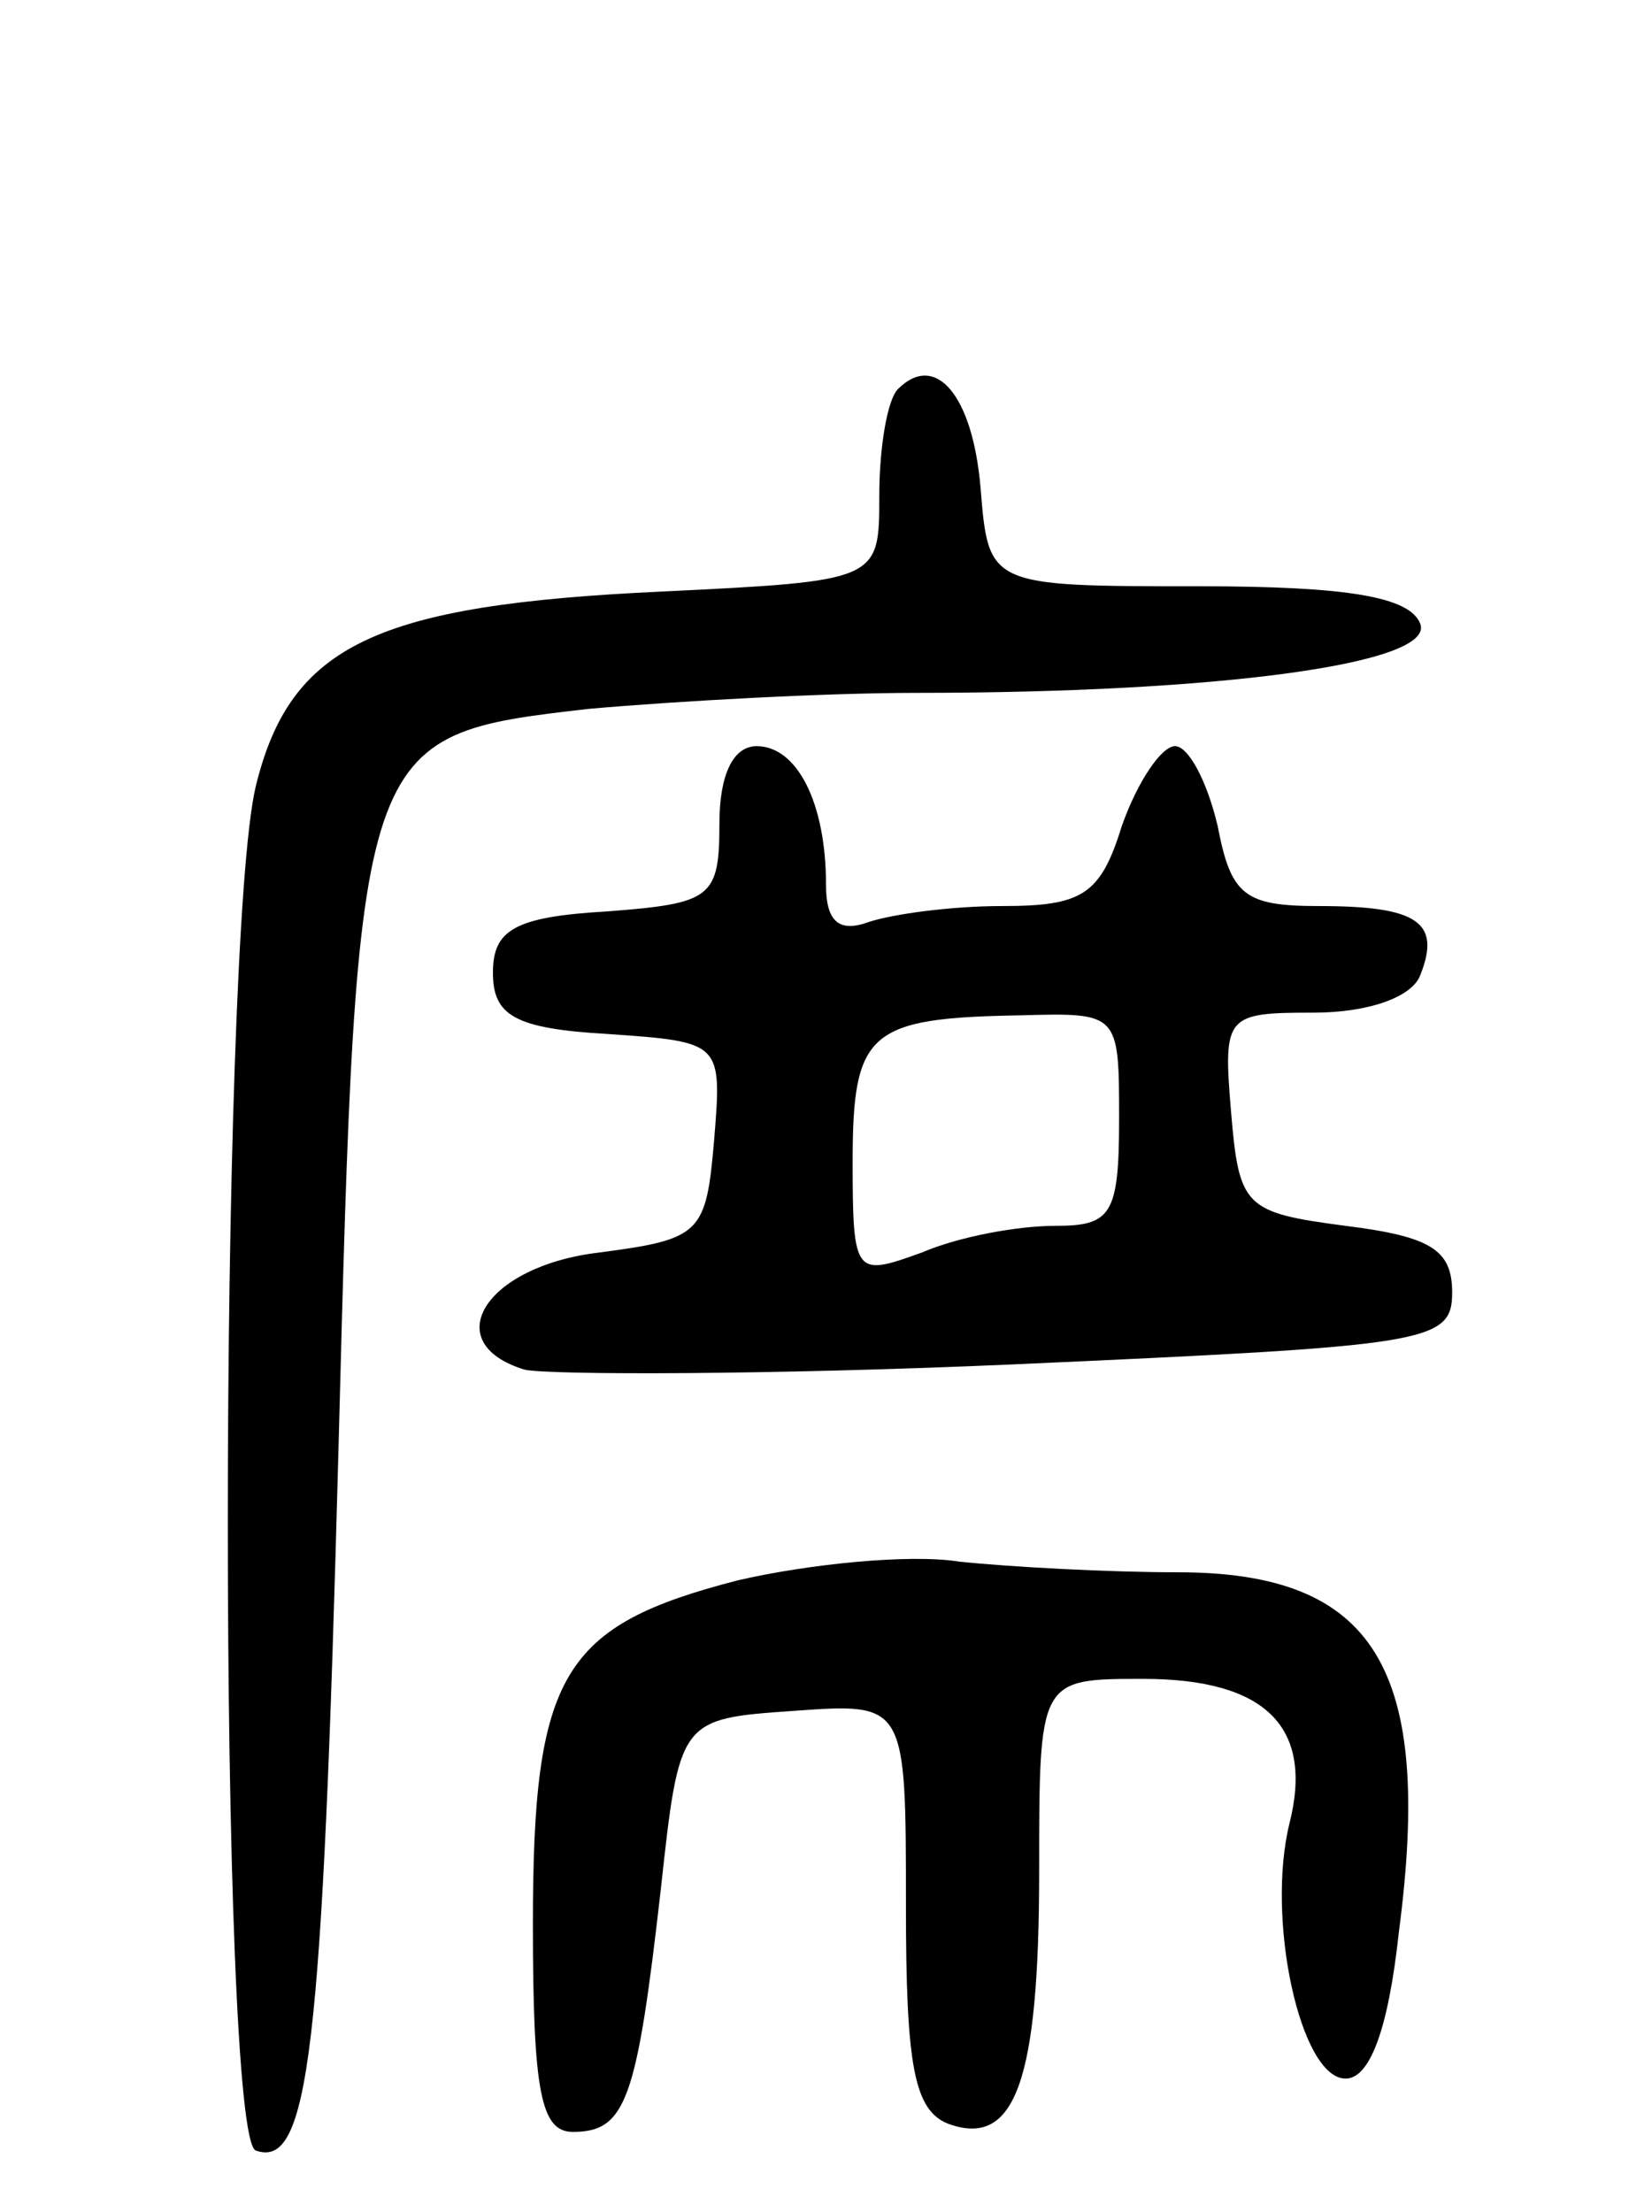 <svg version="1.0" xmlns="http://www.w3.org/2000/svg"
 width="62pt" height="83pt" viewBox="0 0 62 83"
 preserveAspectRatio="xMidYMid meet">
<g transform="translate(0,83) scale(0.1,-0.1)"
fill="#000000" stroke="none">
<path d="M337 684 c-4 -4 -7 -22 -7 -40 0 -32 0 -32 -82 -36 -107 -5 -139 -20
-152 -73 -14 -59 -14 -507 0 -512 20 -7 25 37 31 262 7 269 7 269 94 279 34 3
89 6 123 6 114 0 195 11 189 26 -4 10 -27 14 -83 14 -79 0 -79 0 -82 37 -3 35
-17 51 -31 37z"/>
<path d="M270 521 c0 -28 -3 -30 -42 -33 -35 -2 -43 -7 -43 -23 0 -16 8 -21
43 -23 43 -3 43 -3 40 -40 -3 -35 -5 -37 -43 -42 -43 -5 -61 -34 -28 -44 10
-2 92 -2 183 2 156 7 165 8 165 27 0 16 -8 21 -40 25 -38 5 -40 7 -43 43 -3
36 -2 37 31 37 21 0 37 6 40 14 8 20 -1 26 -38 26 -28 0 -33 4 -38 30 -4 17
-11 30 -16 30 -5 0 -14 -13 -20 -30 -8 -26 -15 -30 -45 -30 -19 0 -41 -3 -50
-6 -11 -4 -16 0 -16 14 0 31 -11 52 -26 52 -9 0 -14 -11 -14 -29z m150 -111
c0 -36 -3 -40 -24 -40 -14 0 -36 -4 -50 -10 -25 -9 -26 -9 -26 34 0 49 6 54
63 55 37 1 37 1 37 -39z"/>
<path d="M277 237 c-66 -17 -77 -35 -77 -129 0 -63 3 -78 15 -78 20 0 24 12
33 91 7 64 7 64 50 67 42 3 42 3 42 -73 0 -60 3 -77 16 -82 25 -9 34 16 34 95
0 72 0 72 39 72 46 0 64 -18 55 -54 -9 -36 4 -96 21 -96 9 0 16 18 20 55 13
99 -9 135 -83 135 -26 0 -63 2 -82 4 -19 3 -57 -1 -83 -7z"/>
</g>
</svg>
